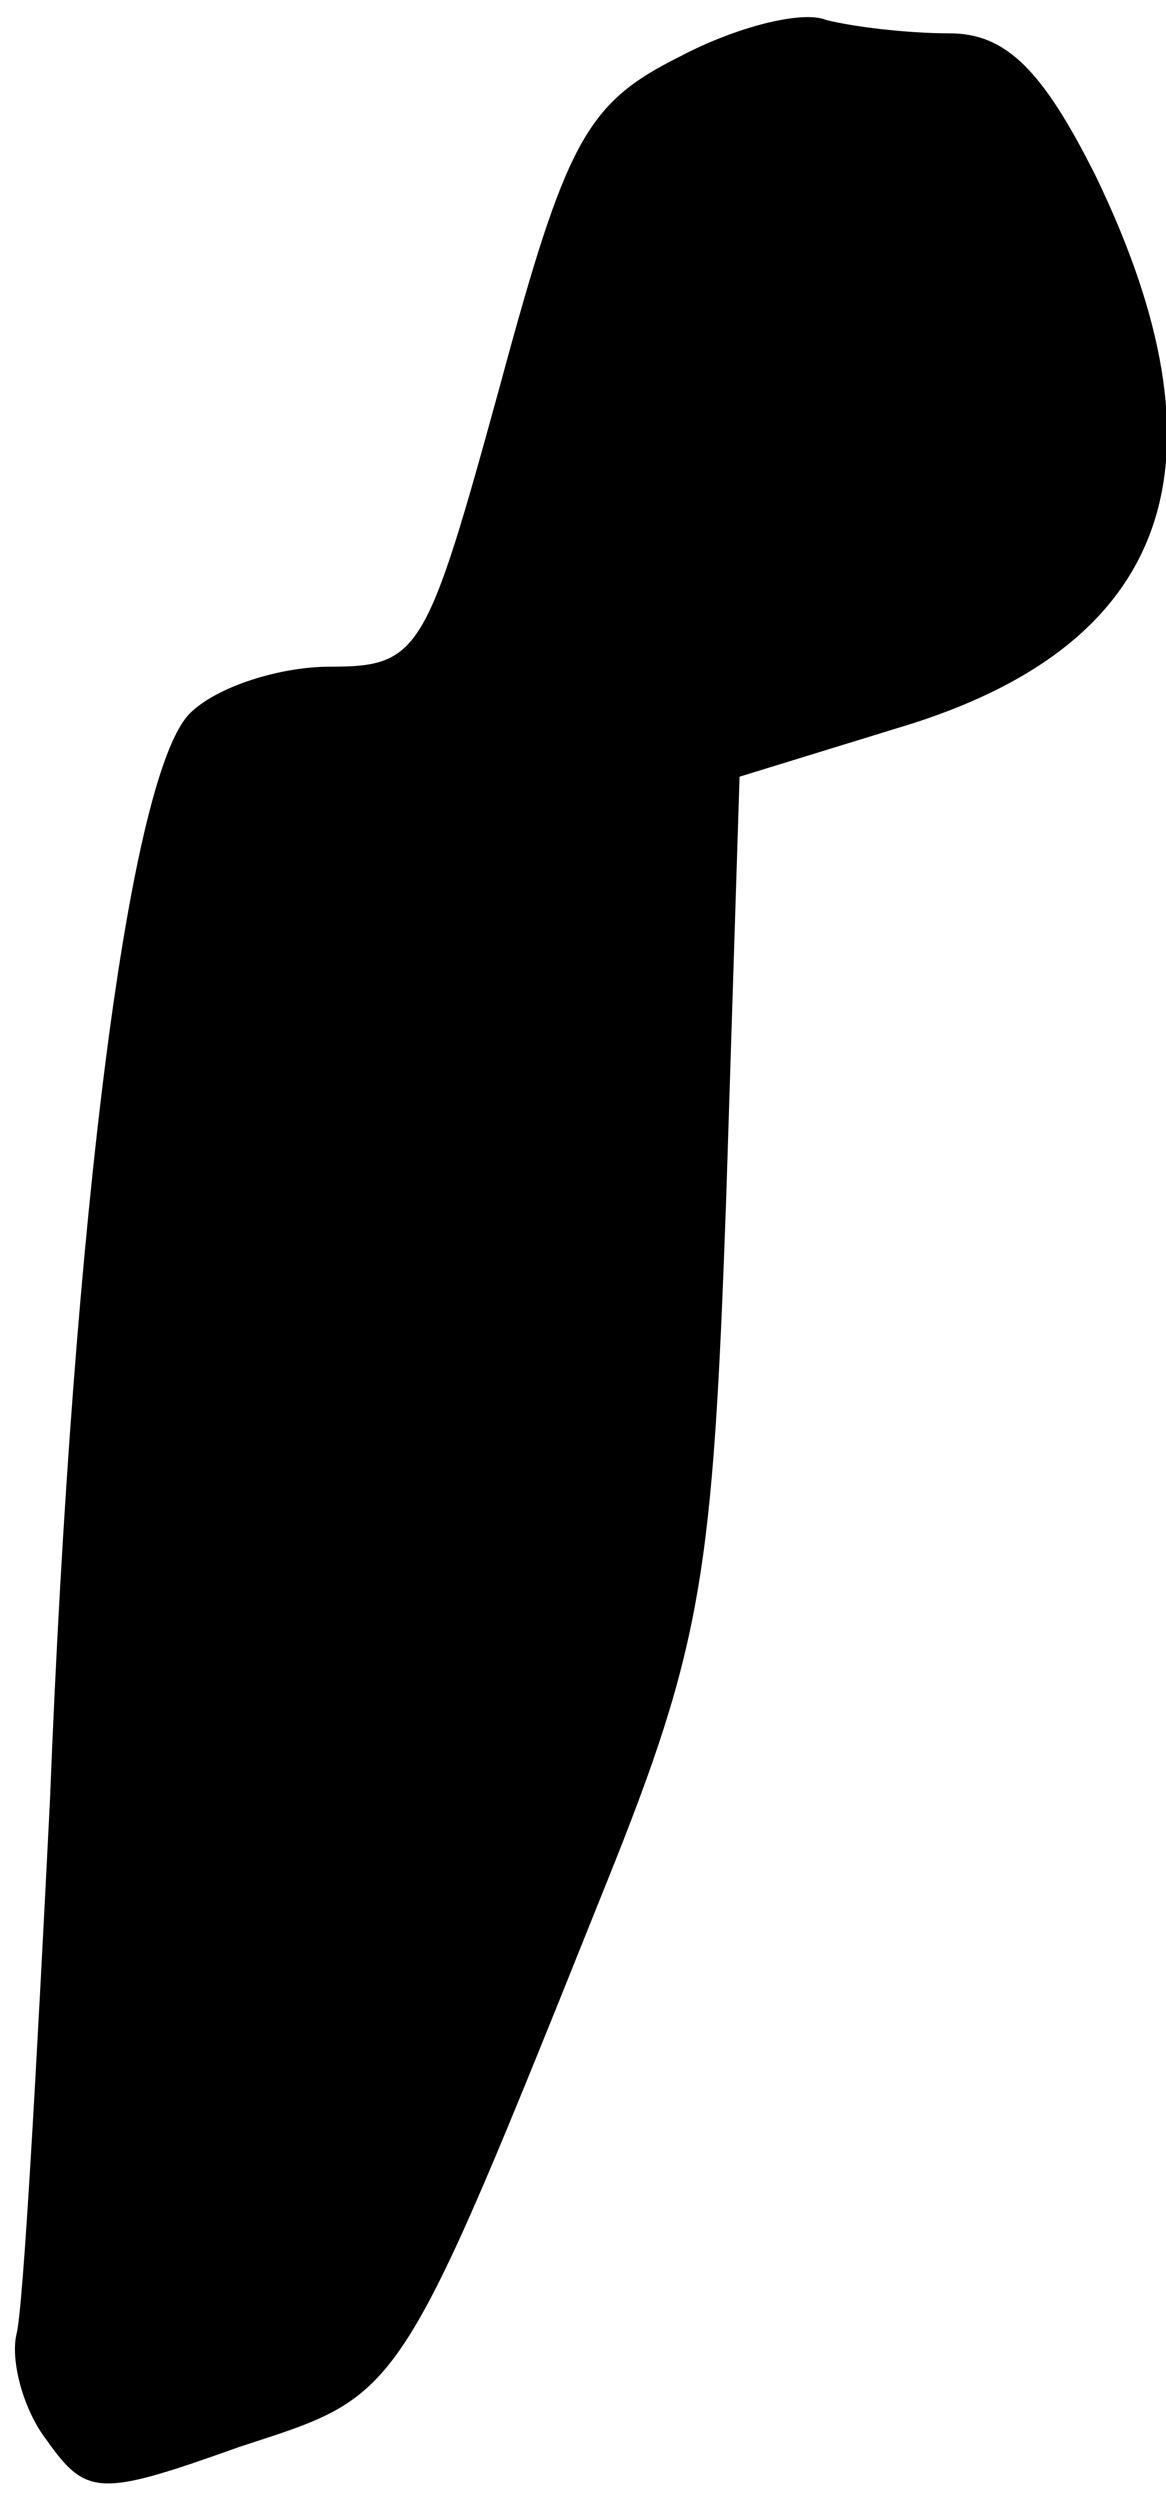<?xml version="1.0" standalone="no"?>
<!DOCTYPE svg PUBLIC "-//W3C//DTD SVG 20010904//EN"
 "http://www.w3.org/TR/2001/REC-SVG-20010904/DTD/svg10.dtd">
<svg version="1.0" xmlns="http://www.w3.org/2000/svg"
 width="35pt" height="75pt" viewBox="0 0 35 75"
 preserveAspectRatio="xMidYMid meet">
<g transform="translate(0,75) scale(0.1,-0.1)"
fill="#000000" stroke="none">
<path fill="#000000" stroke="none" d="M204 733 c-28 -14 -34 -25 -54 -99 -22
-80 -24 -84 -51 -84 -15 0 -34 -6 -42 -14 -18 -18 -35 -148 -42 -326 -4 -80
-8 -152 -10 -160 -2 -8 2 -23 9 -32 12 -17 16 -17 58 -2 49 16 47 12 110 169
29 72 32 93 36 206 l4 126 52 16 c78 25 96 79 55 164 -16 32 -27 43 -44 43
-13 0 -29 2 -37 4 -7 3 -27 -2 -44 -11z"/>
</g>
</svg>
